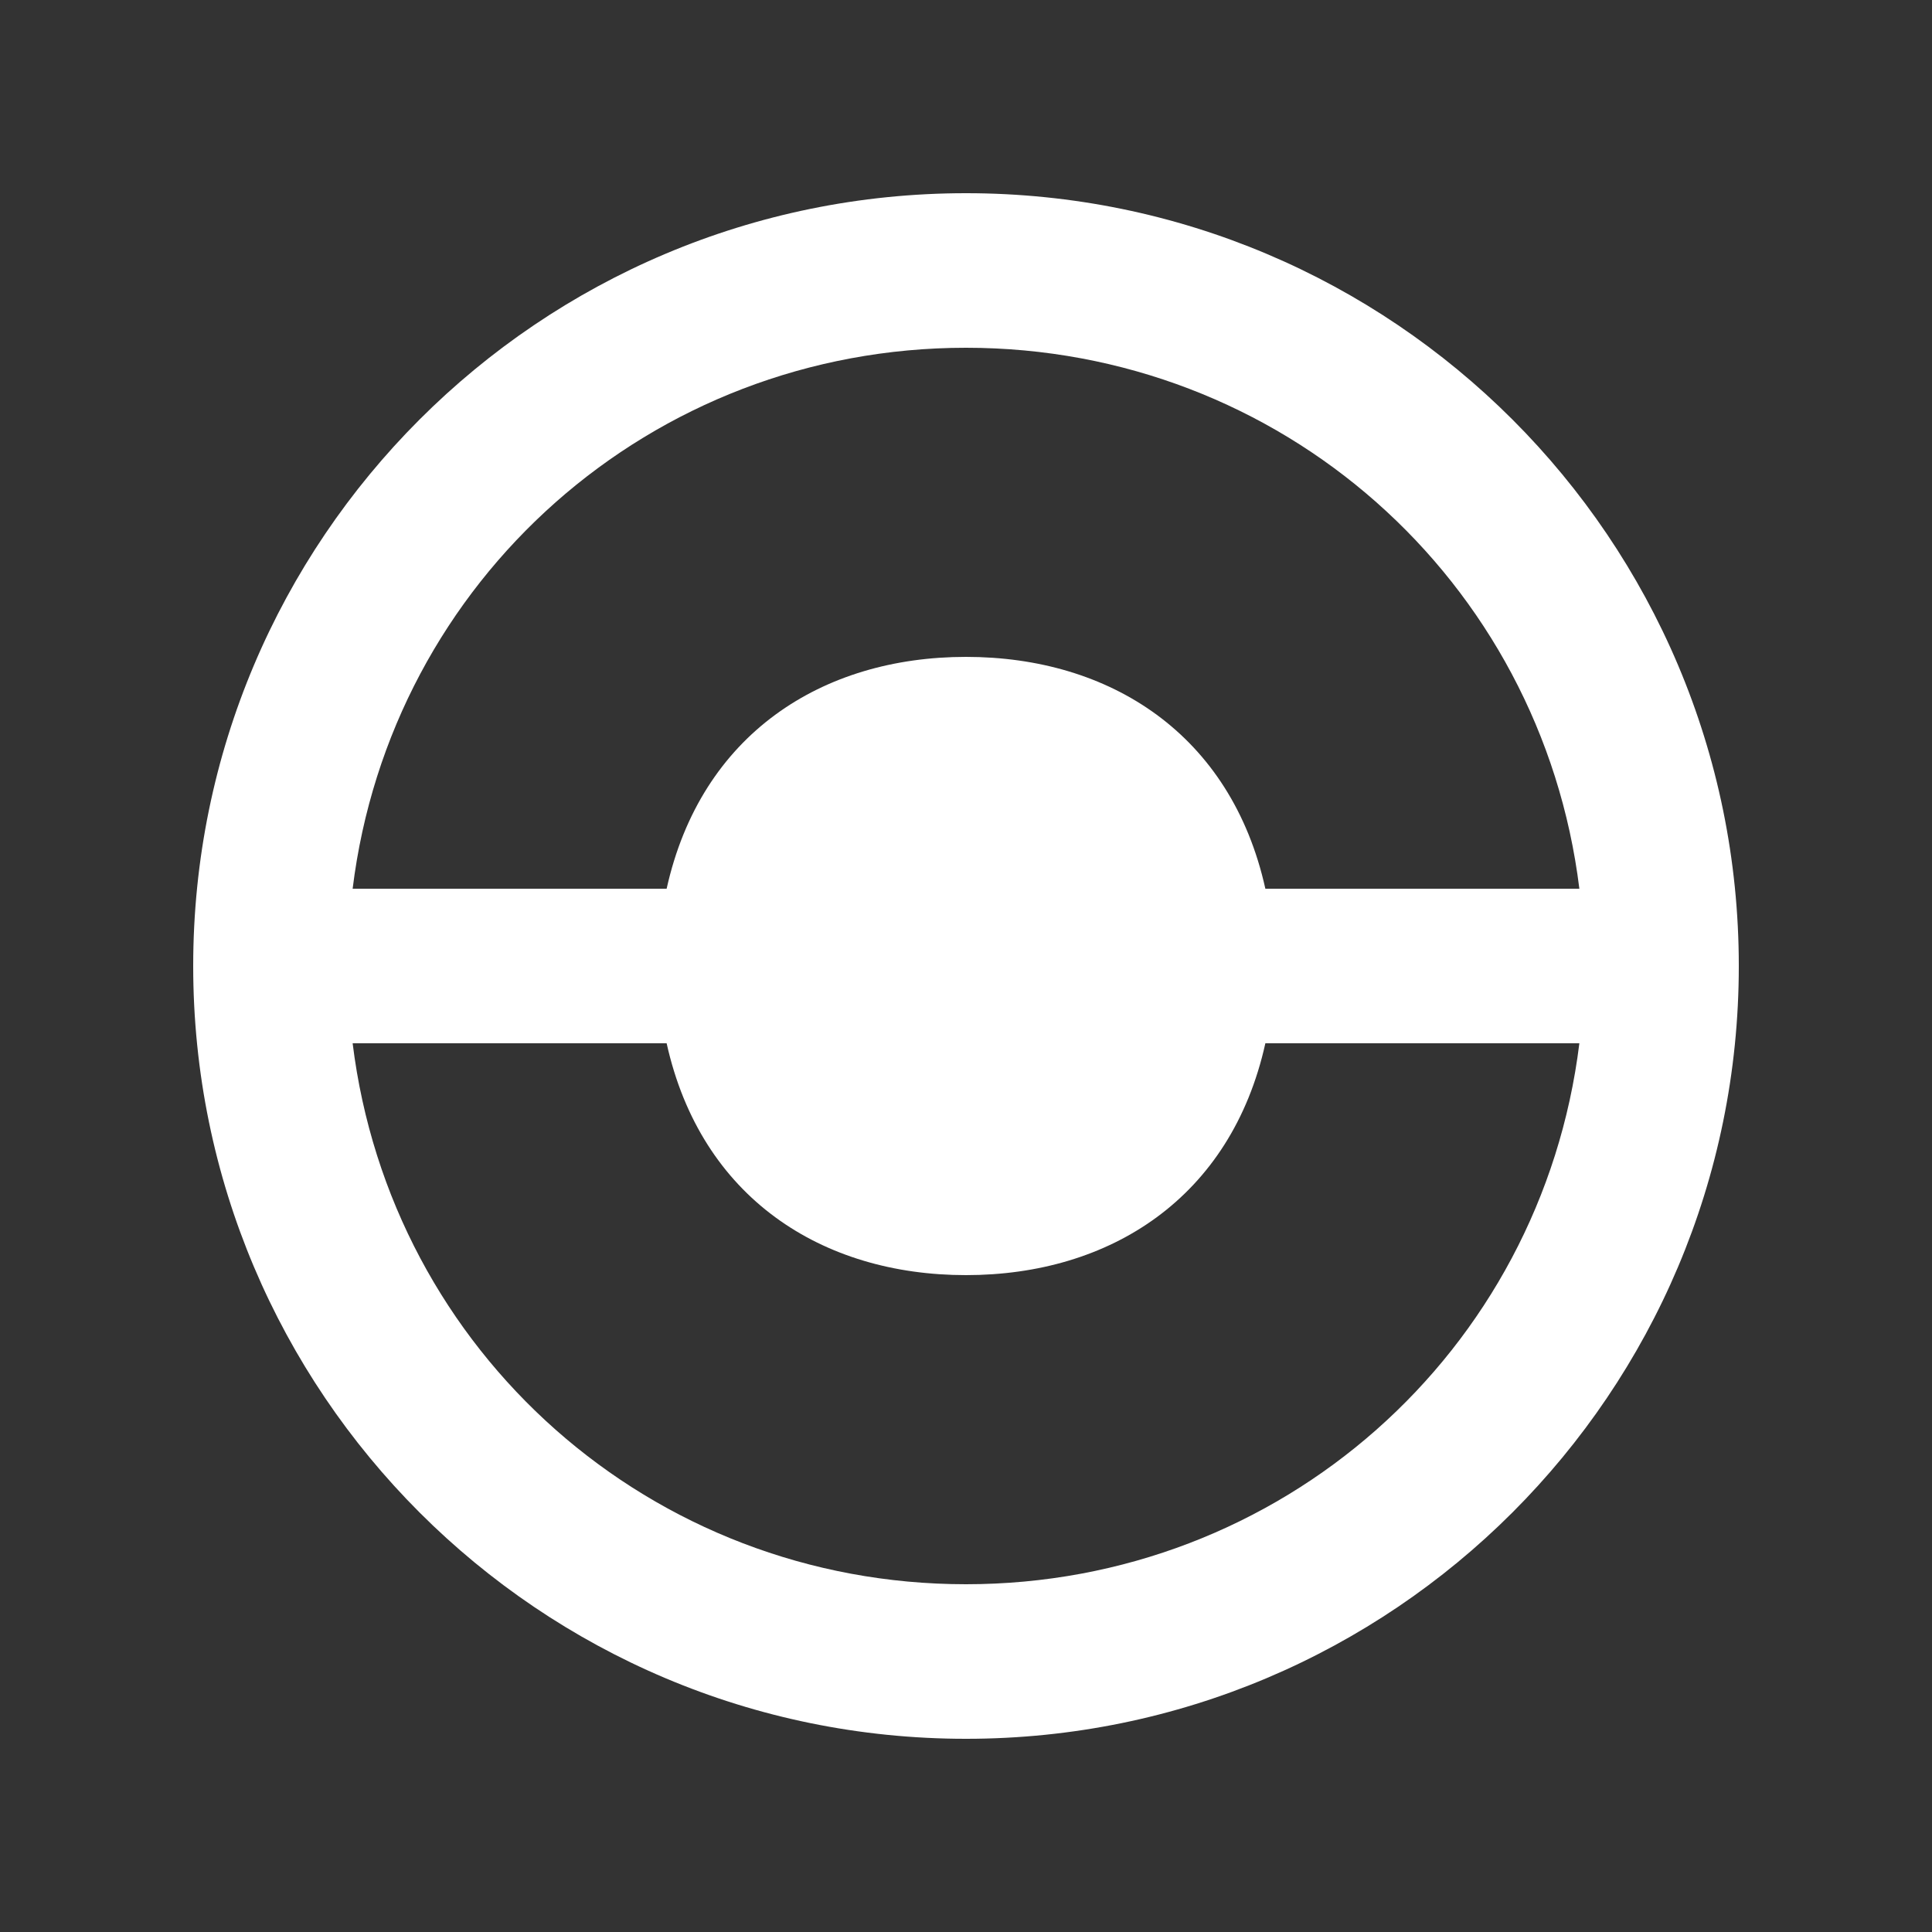 <!-- Generated by IcoMoon.io -->
<svg version="1.1" xmlns="http://www.w3.org/2000/svg" width="40" height="40" viewBox="0 0 40 40">
<rect x="0" y="0" width="40" height="40" fill="#333333" stroke="none"/>
<title>mp-wheel-</title>
<path fill="#fff" d="M20 32.8c-6.517 0-11.91-4.8-12.699-11.2h6.501c0.71 3.2 3.216 4.8 6.198 4.8s5.488-1.6 6.198-4.8h6.501c-0.789 6.4-6.182 11.2-12.699 11.2zM20 7.2c6.517 0 11.91 4.8 12.699 11.2h-6.501c-0.71-3.2-3.216-4.8-6.198-4.8s-5.488 1.6-6.198 4.8h-6.501c0.789-6.4 6.182-11.2 12.699-11.2zM20 4c-8.837 0-16 7.163-16 16s7.163 16 16 16c8.837 0 16-7.163 16-16s-7.163-16-16-16z"></path>
</svg>
